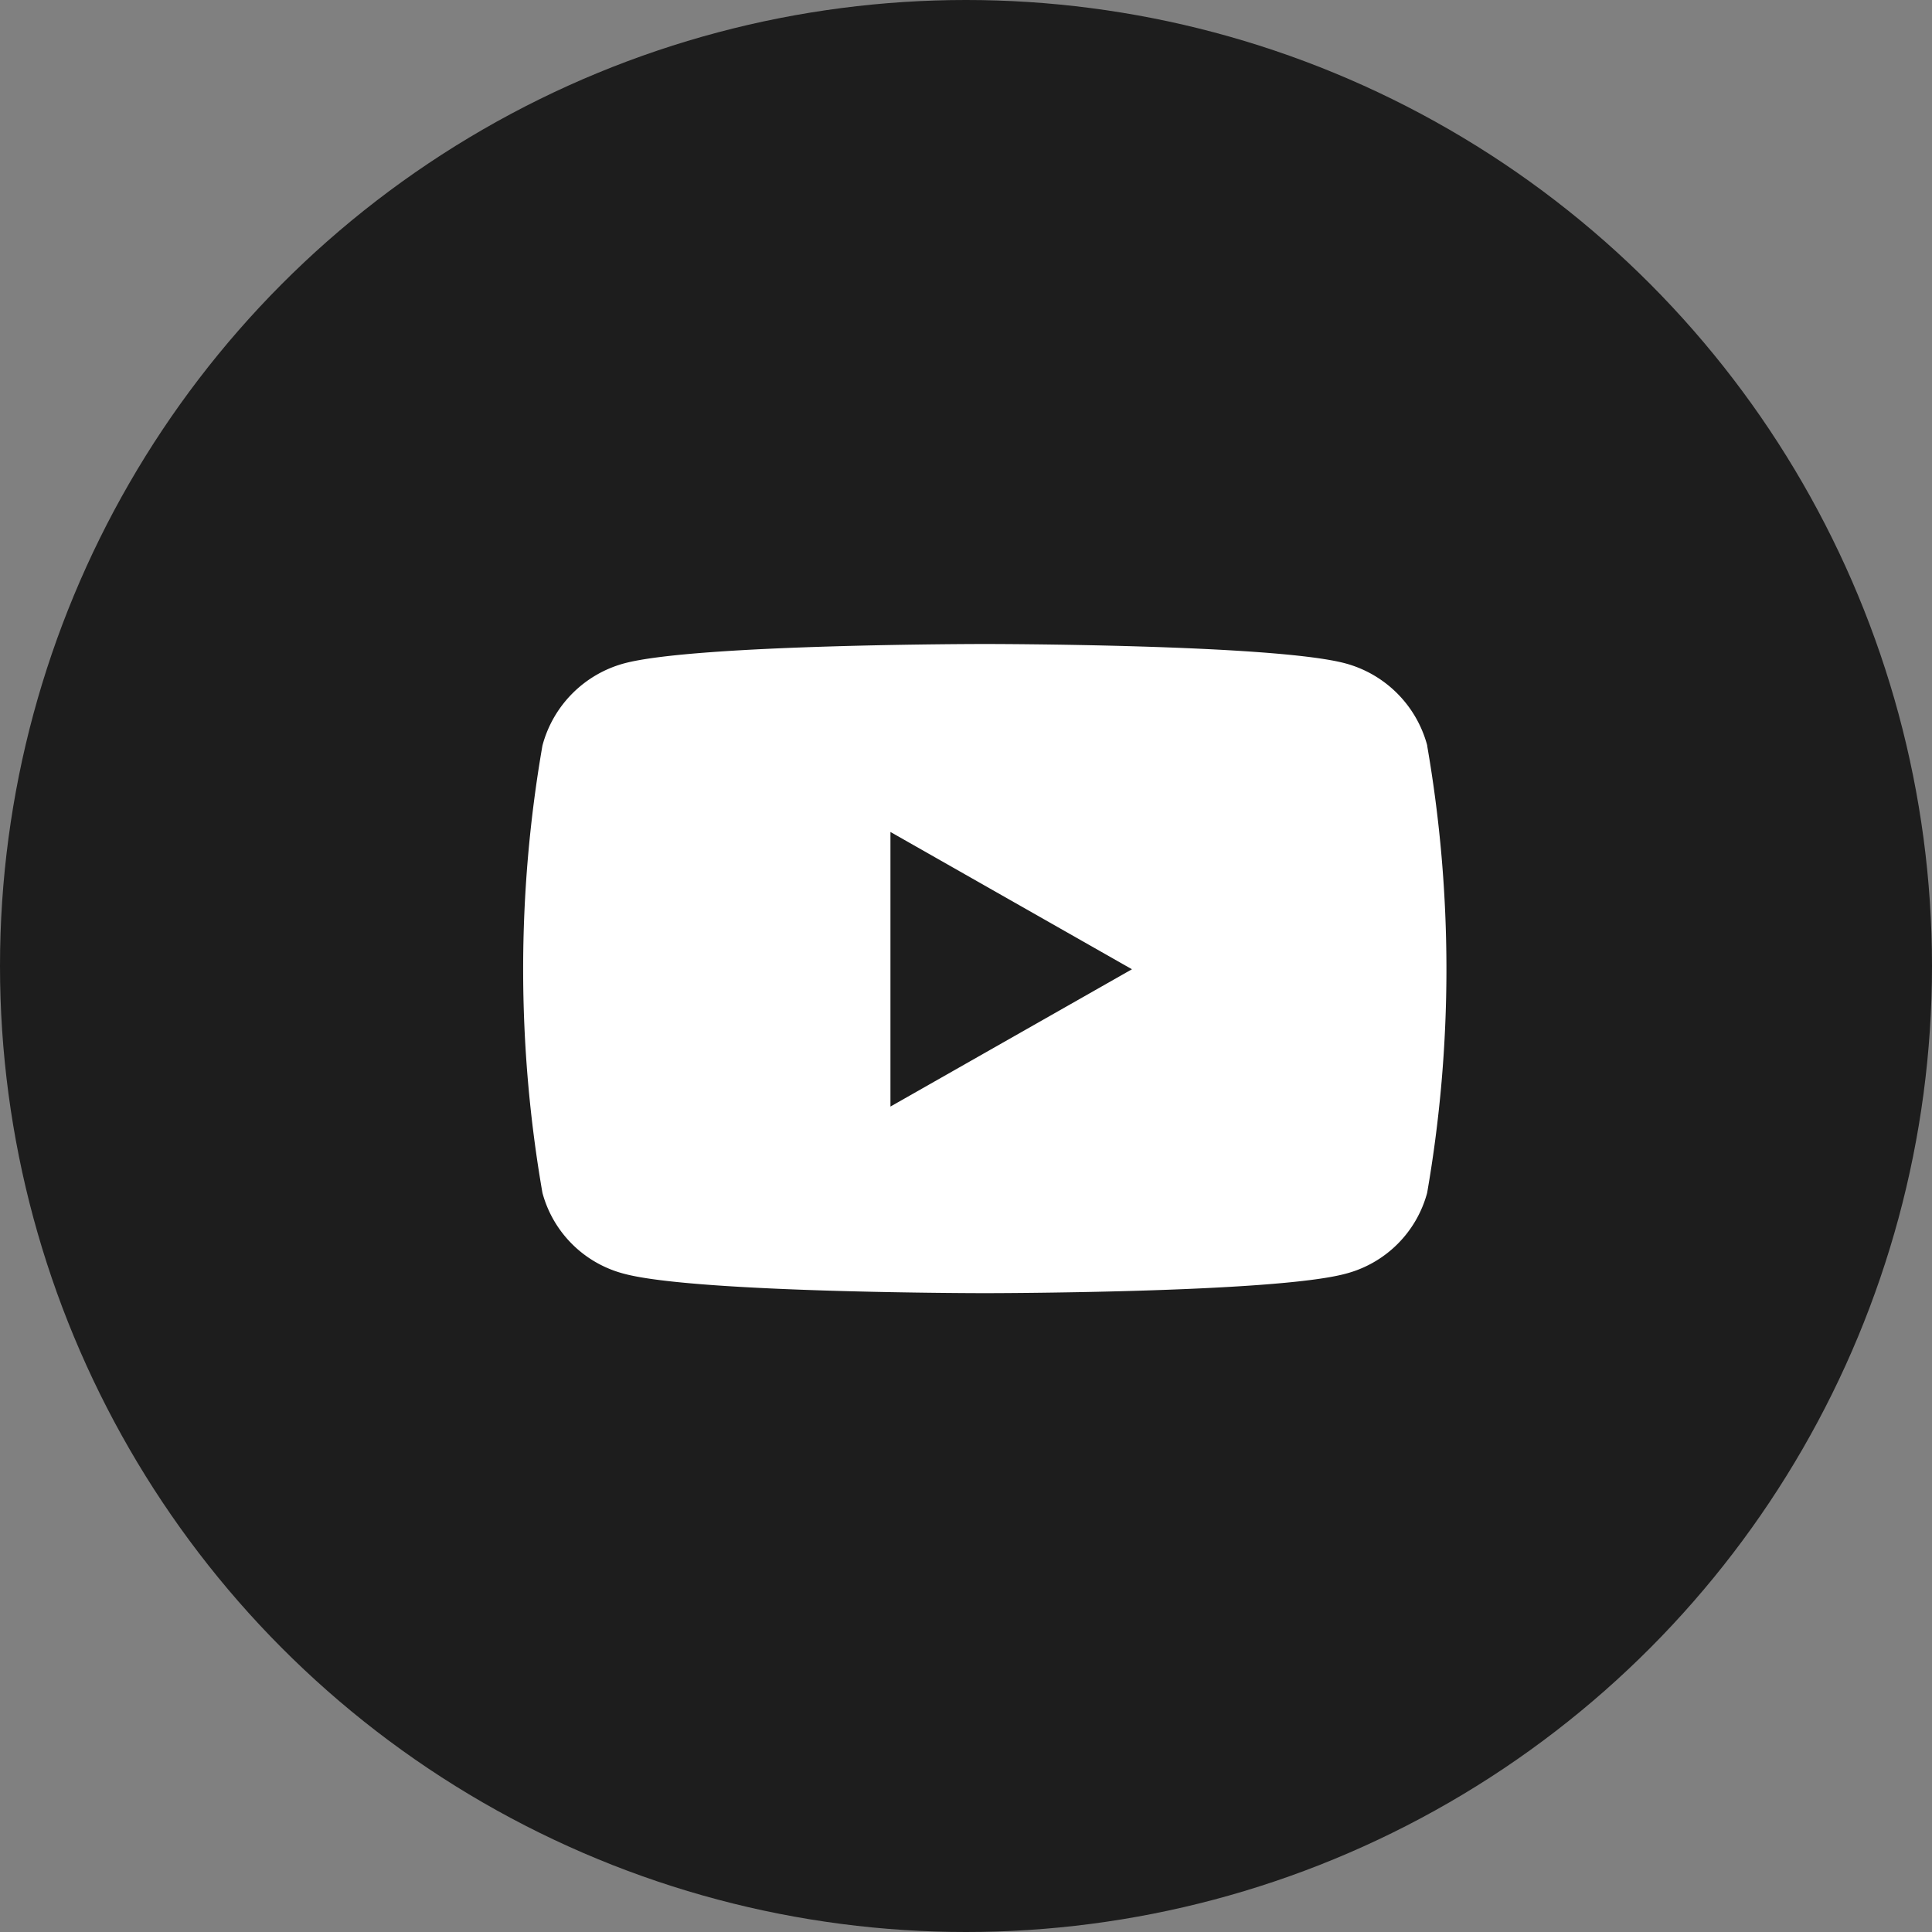 <svg xmlns="http://www.w3.org/2000/svg" width="48" height="48" viewBox="0 0 48 48">
  <rect x="0" y="0" width="48" height="48" fill="#808080" stroke="none"/>
  <g id="Current" transform="translate(-1579 -3387)">
    <circle id="Ellipse_43" data-name="Ellipse 43" cx="24" cy="24" r="24" transform="translate(1579 3387)" fill="#1d1d1d"/>
    <g id="youtube" transform="translate(1577.067 3339)">
      <path id="Path_217" data-name="Path 217" d="M37.393,66.524a2.882,2.882,0,0,0-2.028-2.041C33.576,64,26.4,64,26.4,64s-7.173,0-8.962.482a2.882,2.882,0,0,0-2.028,2.041,32.453,32.453,0,0,0,0,11.114,2.839,2.839,0,0,0,2.028,2.009c1.789.482,8.962.482,8.962.482s7.173,0,8.962-.482a2.839,2.839,0,0,0,2.028-2.009,32.453,32.453,0,0,0,0-11.114ZM24.056,75.492V68.67l6,3.411Z" fill="#fff"/>
    </g>
  </g>
</svg>
